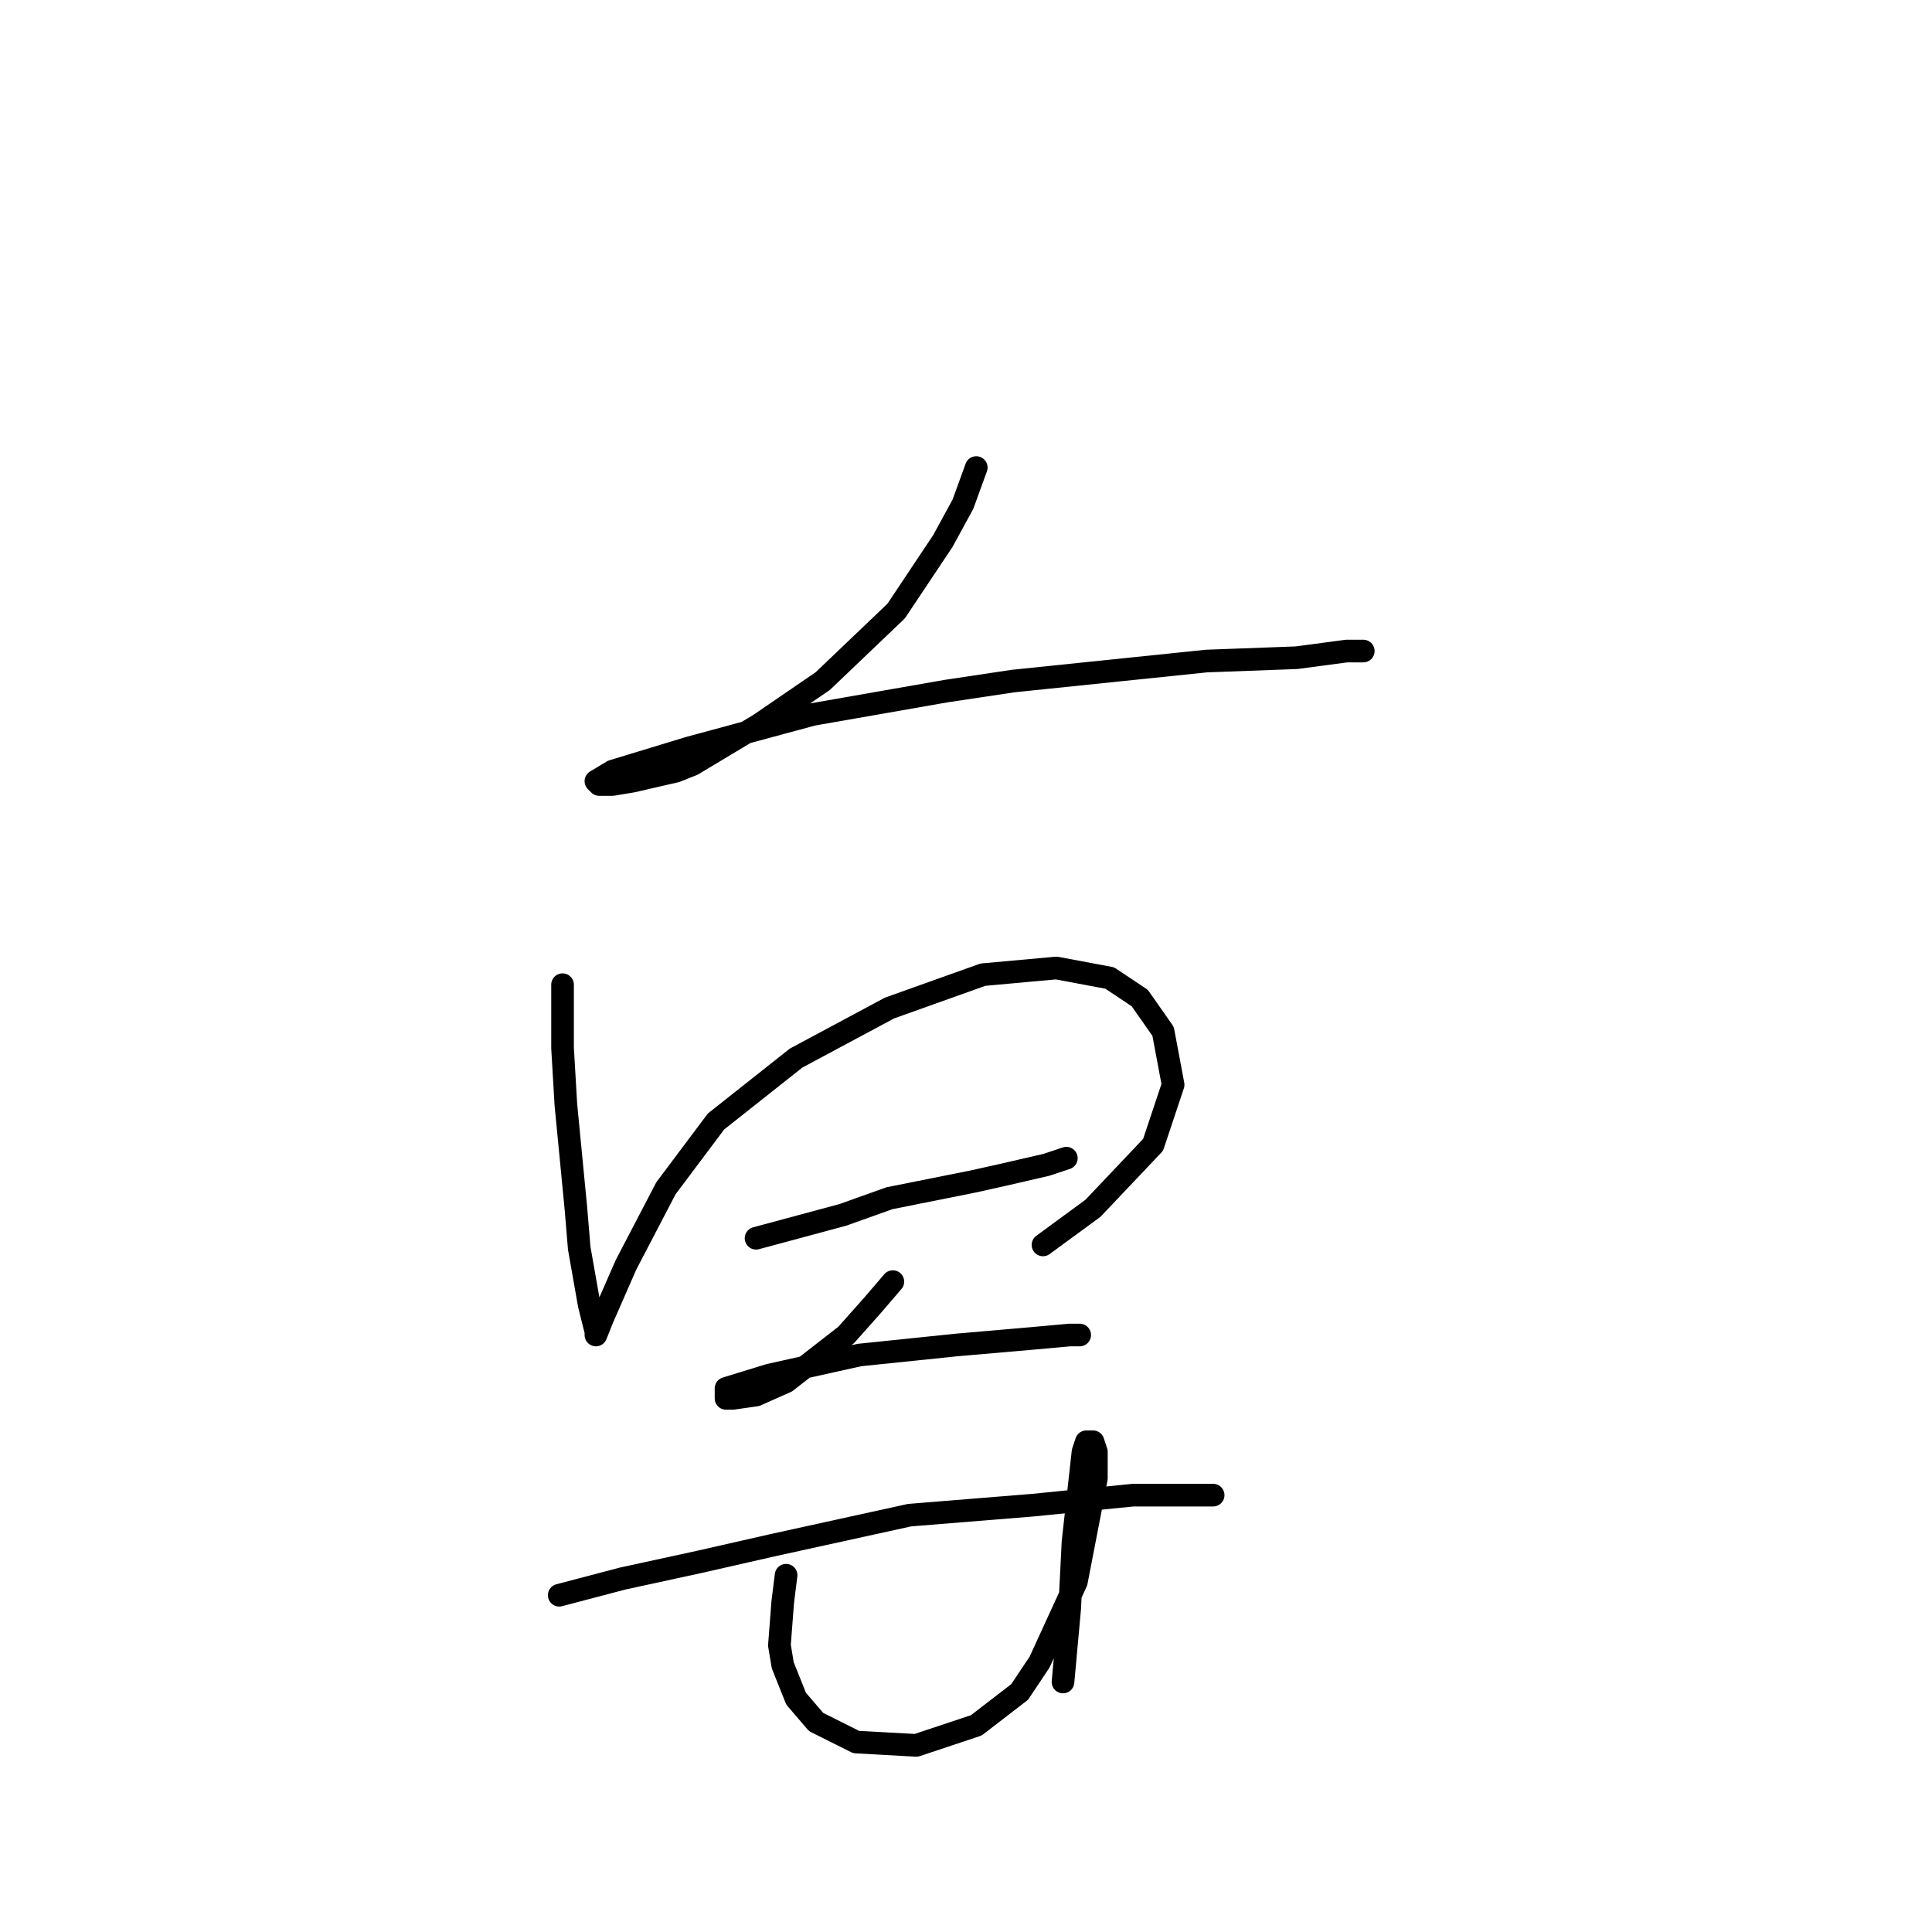 <?xml version="1.0" standalone="no"?>
    <svg width="256" height="256" xmlns="http://www.w3.org/2000/svg" version="1.1">
    <polyline stroke="black" stroke-width="3" stroke-linecap="round" fill="transparent" stroke-linejoin="round" points="129.36 61.952 127.591 66.815 124.939 71.678 118.75 80.962 109.024 90.246 100.624 95.993 91.782 101.298 89.572 102.182 83.825 103.508 81.172 103.95 79.404 103.95 78.962 103.508 81.172 102.182 91.34 99.087 107.697 94.667 125.381 91.572 134.223 90.246 159.864 87.593 171.8 87.151 178.431 86.267 180.642 86.267 180.642 86.267 " />
        <polyline stroke="black" stroke-width="3" stroke-linecap="round" fill="transparent" stroke-linejoin="round" points="74.541 130.476 74.541 138.875 74.983 146.391 76.309 160.095 76.751 165.4 78.078 172.916 78.962 176.452 78.962 176.895 79.846 174.684 82.941 167.611 88.246 157.443 94.877 148.601 105.487 140.201 117.865 133.57 130.244 129.149 139.97 128.265 147.043 129.591 151.022 132.244 154.117 136.665 155.443 143.738 152.79 151.696 144.833 160.095 138.201 164.958 138.201 164.958 " />
        <polyline stroke="black" stroke-width="3" stroke-linecap="round" fill="transparent" stroke-linejoin="round" points="100.182 164.074 111.676 160.979 117.865 158.769 128.918 156.559 132.896 155.674 138.644 154.348 141.296 153.464 141.296 153.464 " />
        <polyline stroke="black" stroke-width="3" stroke-linecap="round" fill="transparent" stroke-linejoin="round" points="118.308 169.821 115.655 172.916 112.118 176.895 104.161 183.084 100.182 184.852 97.087 185.294 96.203 185.294 96.203 183.968 101.95 182.2 113.887 179.547 126.707 178.221 136.875 177.337 141.738 176.895 143.064 176.895 143.064 176.895 " />
        <polyline stroke="black" stroke-width="3" stroke-linecap="round" fill="transparent" stroke-linejoin="round" points="74.099 211.377 82.499 209.167 92.667 206.956 102.392 204.746 120.518 200.767 136.875 199.441 150.138 198.115 158.095 198.115 160.748 198.115 160.748 198.115 " />
        <polyline stroke="black" stroke-width="3" stroke-linecap="round" fill="transparent" stroke-linejoin="round" points="104.161 208.725 103.719 212.261 103.277 218.009 103.719 220.661 105.487 225.082 108.14 228.177 113.445 230.829 121.402 231.271 129.36 228.619 135.107 224.198 137.759 220.219 142.622 209.609 145.275 195.904 145.275 192.368 144.833 191.041 143.949 191.041 143.506 192.368 142.18 204.304 141.738 213.146 140.854 222.872 140.854 222.872 " />
        </svg>